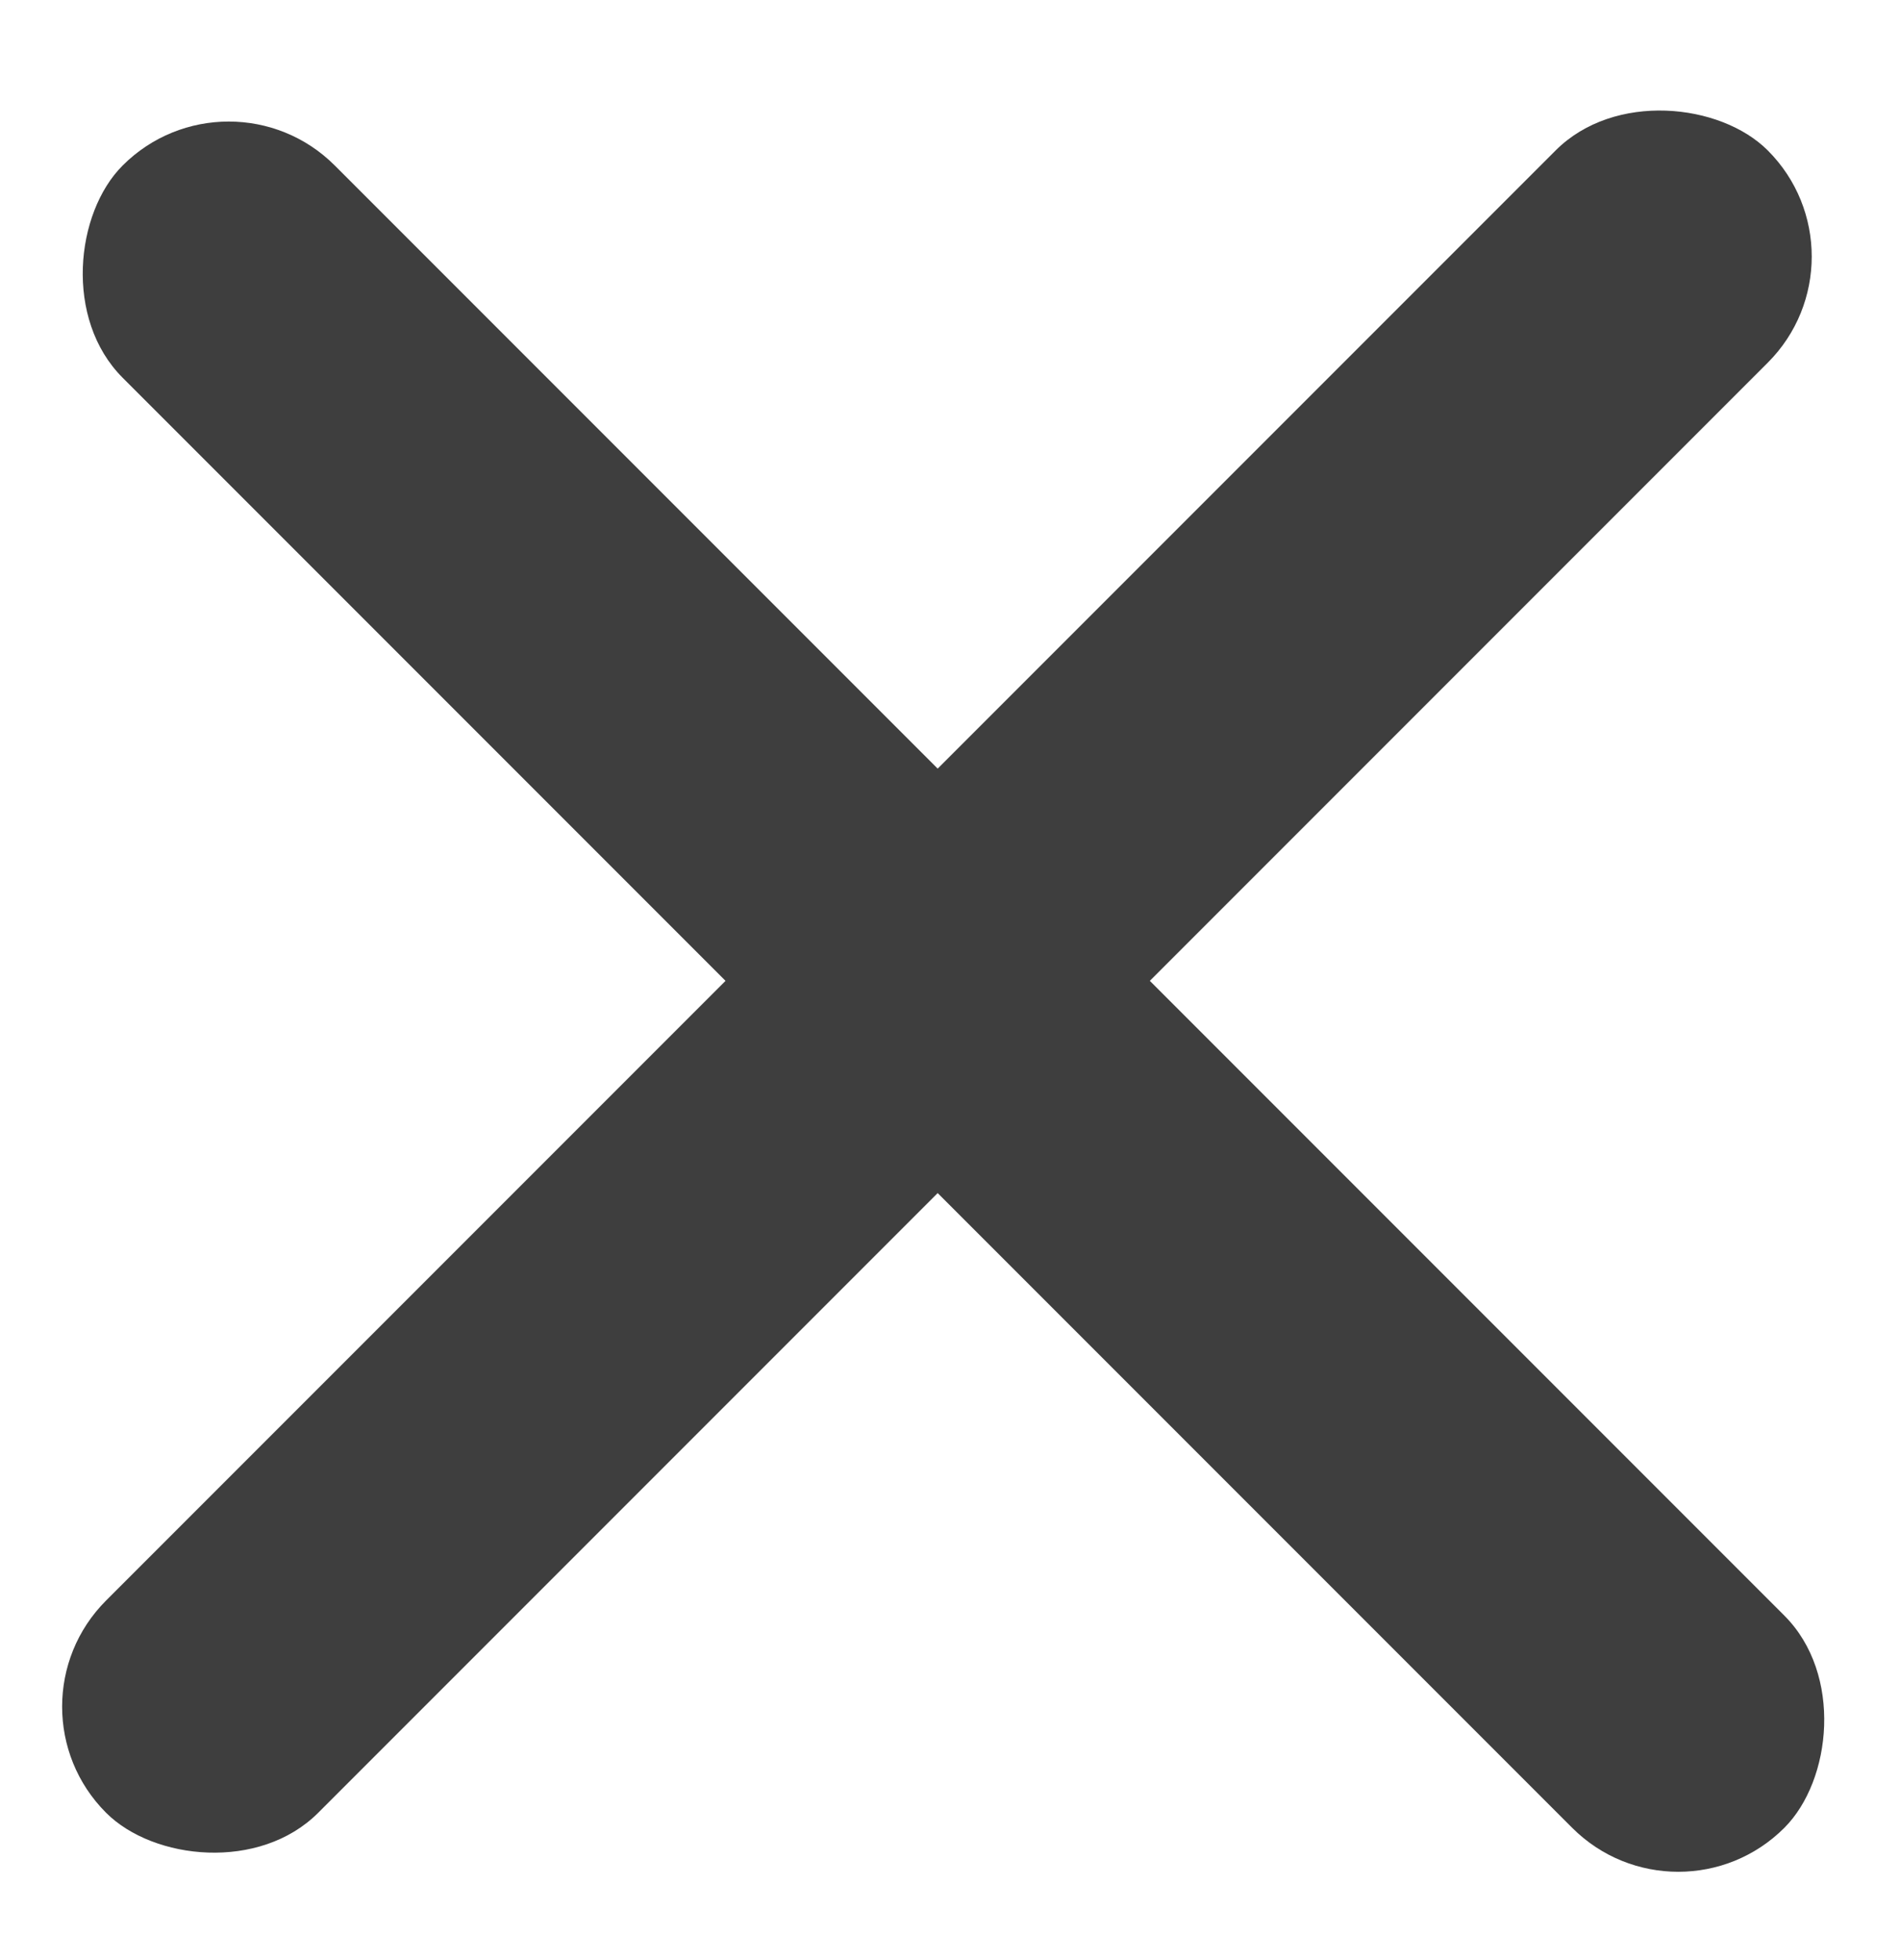 <svg width="32" height="33" viewBox="0 0 32 33" fill="none" xmlns="http://www.w3.org/2000/svg">
<rect y="28.733" width="39.579" height="5.053" rx="2.526" transform="rotate(-45 0 28.733)" fill="#3E3E3E"/>
<rect x="3.852" y="1" width="39.579" height="5.053" rx="2.526" transform="rotate(45 3.852 1)" fill="#3E3E3E"/>
</svg>
